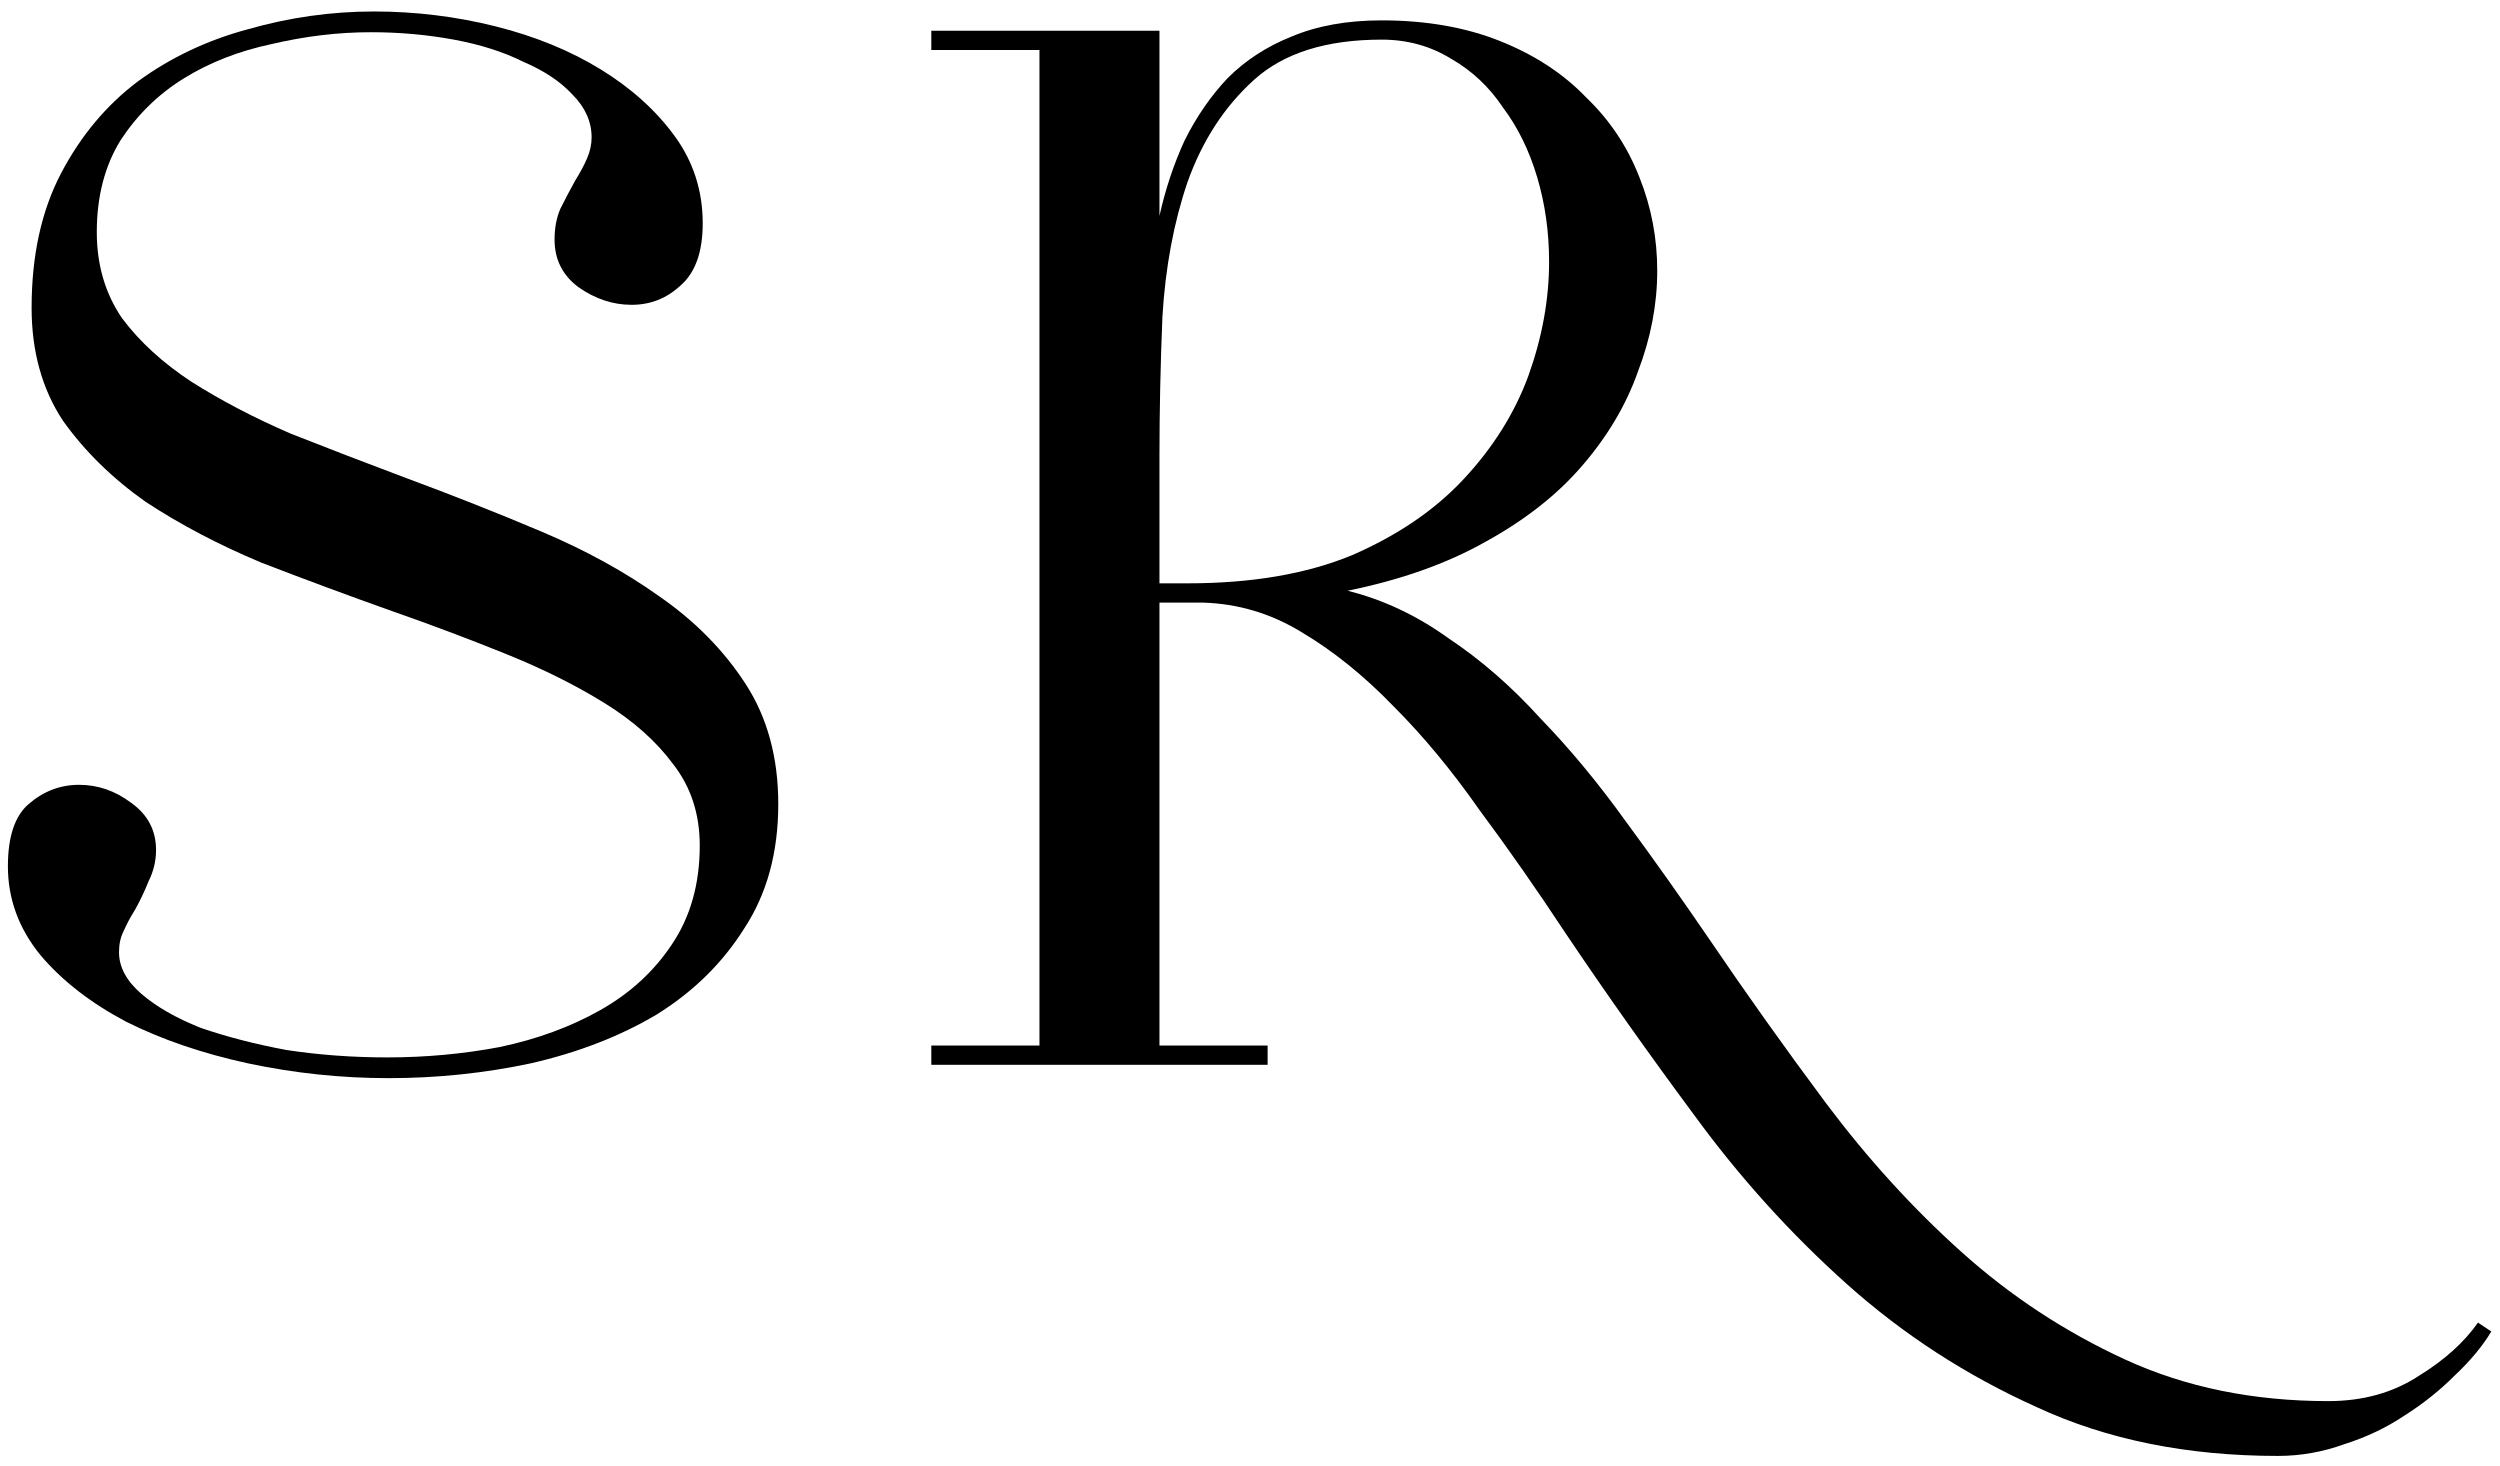 <svg class="icon icon-logo" viewBox="0 0 162 95" fill="none" xmlns="http://www.w3.org/2000/svg">
  <path d="M50.432 52.104C50.432 55.24 49.696 57.928 48.224 60.168C46.816 62.408 44.928 64.264 42.56 65.736C40.192 67.144 37.472 68.2 34.4 68.904C31.392 69.544 28.32 69.864 25.184 69.864C22.112 69.864 19.072 69.544 16.064 68.904C13.12 68.264 10.496 67.368 8.192 66.216C5.888 65 4.032 63.56 2.624 61.896C1.216 60.168 0.512 58.248 0.512 56.136C0.512 54.216 0.96 52.872 1.856 52.104C2.816 51.272 3.904 50.856 5.12 50.856C6.336 50.856 7.456 51.24 8.48 52.008C9.568 52.776 10.112 53.8 10.112 55.08C10.112 55.784 9.952 56.456 9.632 57.096C9.376 57.736 9.088 58.344 8.768 58.92C8.448 59.432 8.192 59.912 8 60.36C7.808 60.744 7.712 61.192 7.712 61.704C7.712 62.664 8.192 63.56 9.152 64.392C10.112 65.224 11.392 65.96 12.992 66.6C14.656 67.176 16.512 67.656 18.56 68.04C20.672 68.36 22.848 68.52 25.088 68.52C27.584 68.52 30.016 68.296 32.384 67.848C34.816 67.336 36.992 66.536 38.912 65.448C40.832 64.36 42.368 62.952 43.52 61.224C44.736 59.432 45.344 57.288 45.344 54.792C45.344 52.744 44.768 50.984 43.616 49.512C42.528 48.04 41.056 46.728 39.2 45.576C37.344 44.424 35.232 43.368 32.864 42.408C30.496 41.448 28.032 40.52 25.472 39.624C22.592 38.6 19.744 37.544 16.928 36.456C14.176 35.304 11.68 33.992 9.44 32.52C7.264 30.984 5.472 29.224 4.064 27.24C2.72 25.192 2.048 22.76 2.048 19.944C2.048 16.552 2.688 13.64 3.968 11.208C5.248 8.776 6.912 6.792 8.96 5.256C11.072 3.72 13.44 2.6 16.064 1.896C18.752 1.128 21.472 0.744 24.224 0.744C26.912 0.744 29.536 1.064 32.096 1.704C34.656 2.344 36.928 3.272 38.912 4.488C40.896 5.704 42.496 7.144 43.712 8.808C44.928 10.472 45.536 12.36 45.536 14.472C45.536 16.328 45.056 17.672 44.096 18.504C43.2 19.336 42.144 19.752 40.928 19.752C39.712 19.752 38.56 19.368 37.472 18.6C36.448 17.832 35.936 16.808 35.936 15.528C35.936 14.76 36.064 14.088 36.32 13.512C36.64 12.872 36.96 12.264 37.28 11.688C37.6 11.176 37.856 10.696 38.048 10.248C38.24 9.8 38.336 9.352 38.336 8.904C38.336 7.88 37.92 6.952 37.088 6.12C36.32 5.288 35.264 4.584 33.92 4.008C32.64 3.368 31.136 2.888 29.408 2.568C27.68 2.248 25.888 2.088 24.032 2.088C21.92 2.088 19.776 2.344 17.6 2.856C15.488 3.304 13.6 4.04 11.936 5.064C10.272 6.088 8.896 7.432 7.808 9.096C6.784 10.76 6.272 12.744 6.272 15.048C6.272 17.16 6.816 19.016 7.904 20.616C9.056 22.152 10.56 23.528 12.416 24.744C14.336 25.96 16.48 27.08 18.848 28.104C21.28 29.064 23.776 30.024 26.336 30.984C29.28 32.072 32.192 33.224 35.072 34.44C37.952 35.656 40.512 37.064 42.752 38.664C45.056 40.264 46.912 42.152 48.32 44.328C49.728 46.504 50.432 49.096 50.432 52.104Z" fill="currentColor"/>
  <path d="M60.349 67.752H67.357V3.24H60.349V1.992H75.133V13.992C75.517 12.264 76.061 10.632 76.765 9.096C77.533 7.56 78.461 6.216 79.549 5.064C80.701 3.912 82.077 3.016 83.677 2.376C85.341 1.672 87.293 1.32 89.533 1.32C92.413 1.32 94.973 1.768 97.213 2.664C99.453 3.56 101.309 4.776 102.781 6.312C104.317 7.784 105.469 9.512 106.237 11.496C107.005 13.416 107.389 15.432 107.389 17.544C107.389 19.72 106.973 21.896 106.141 24.072C105.373 26.248 104.157 28.296 102.493 30.216C100.893 32.072 98.813 33.704 96.253 35.112C93.757 36.52 90.781 37.576 87.325 38.28C89.629 38.856 91.805 39.88 93.853 41.352C95.965 42.76 97.949 44.488 99.805 46.536C101.725 48.52 103.581 50.76 105.373 53.256C107.165 55.688 108.957 58.216 110.749 60.84C113.181 64.424 115.709 67.976 118.333 71.496C121.021 75.08 123.933 78.28 127.069 81.096C130.269 83.976 133.821 86.312 137.725 88.104C141.629 89.896 146.013 90.792 150.877 90.792C153.117 90.792 155.069 90.248 156.733 89.16C158.397 88.136 159.677 86.984 160.573 85.704L161.437 86.28C160.861 87.24 160.061 88.2 159.037 89.16C158.077 90.12 156.989 90.984 155.773 91.752C154.621 92.52 153.341 93.128 151.933 93.576C150.525 94.088 149.085 94.344 147.613 94.344C141.725 94.344 136.509 93.288 131.965 91.176C127.421 89.128 123.325 86.472 119.677 83.208C116.029 79.944 112.733 76.296 109.789 72.264C106.845 68.296 104.061 64.36 101.437 60.456C99.581 57.64 97.725 54.984 95.869 52.488C94.077 49.928 92.221 47.688 90.301 45.768C88.381 43.784 86.397 42.184 84.349 40.968C82.365 39.752 80.221 39.112 77.917 39.048H75.133V67.752H82.141V69H60.349V67.752ZM76.957 37.8C81.117 37.8 84.669 37.192 87.613 35.976C90.557 34.696 92.957 33.064 94.813 31.08C96.733 29.032 98.141 26.792 99.037 24.36C99.933 21.864 100.381 19.4 100.381 16.968C100.381 15.048 100.125 13.224 99.613 11.496C99.101 9.768 98.365 8.264 97.405 6.984C96.509 5.64 95.389 4.584 94.045 3.816C92.701 2.984 91.197 2.568 89.533 2.568C85.949 2.568 83.197 3.432 81.277 5.16C79.357 6.888 77.917 9.096 76.957 11.784C76.061 14.408 75.517 17.32 75.325 20.52C75.197 23.656 75.133 26.664 75.133 29.544V37.8H76.957Z" fill="currentColor"/>
</svg>
